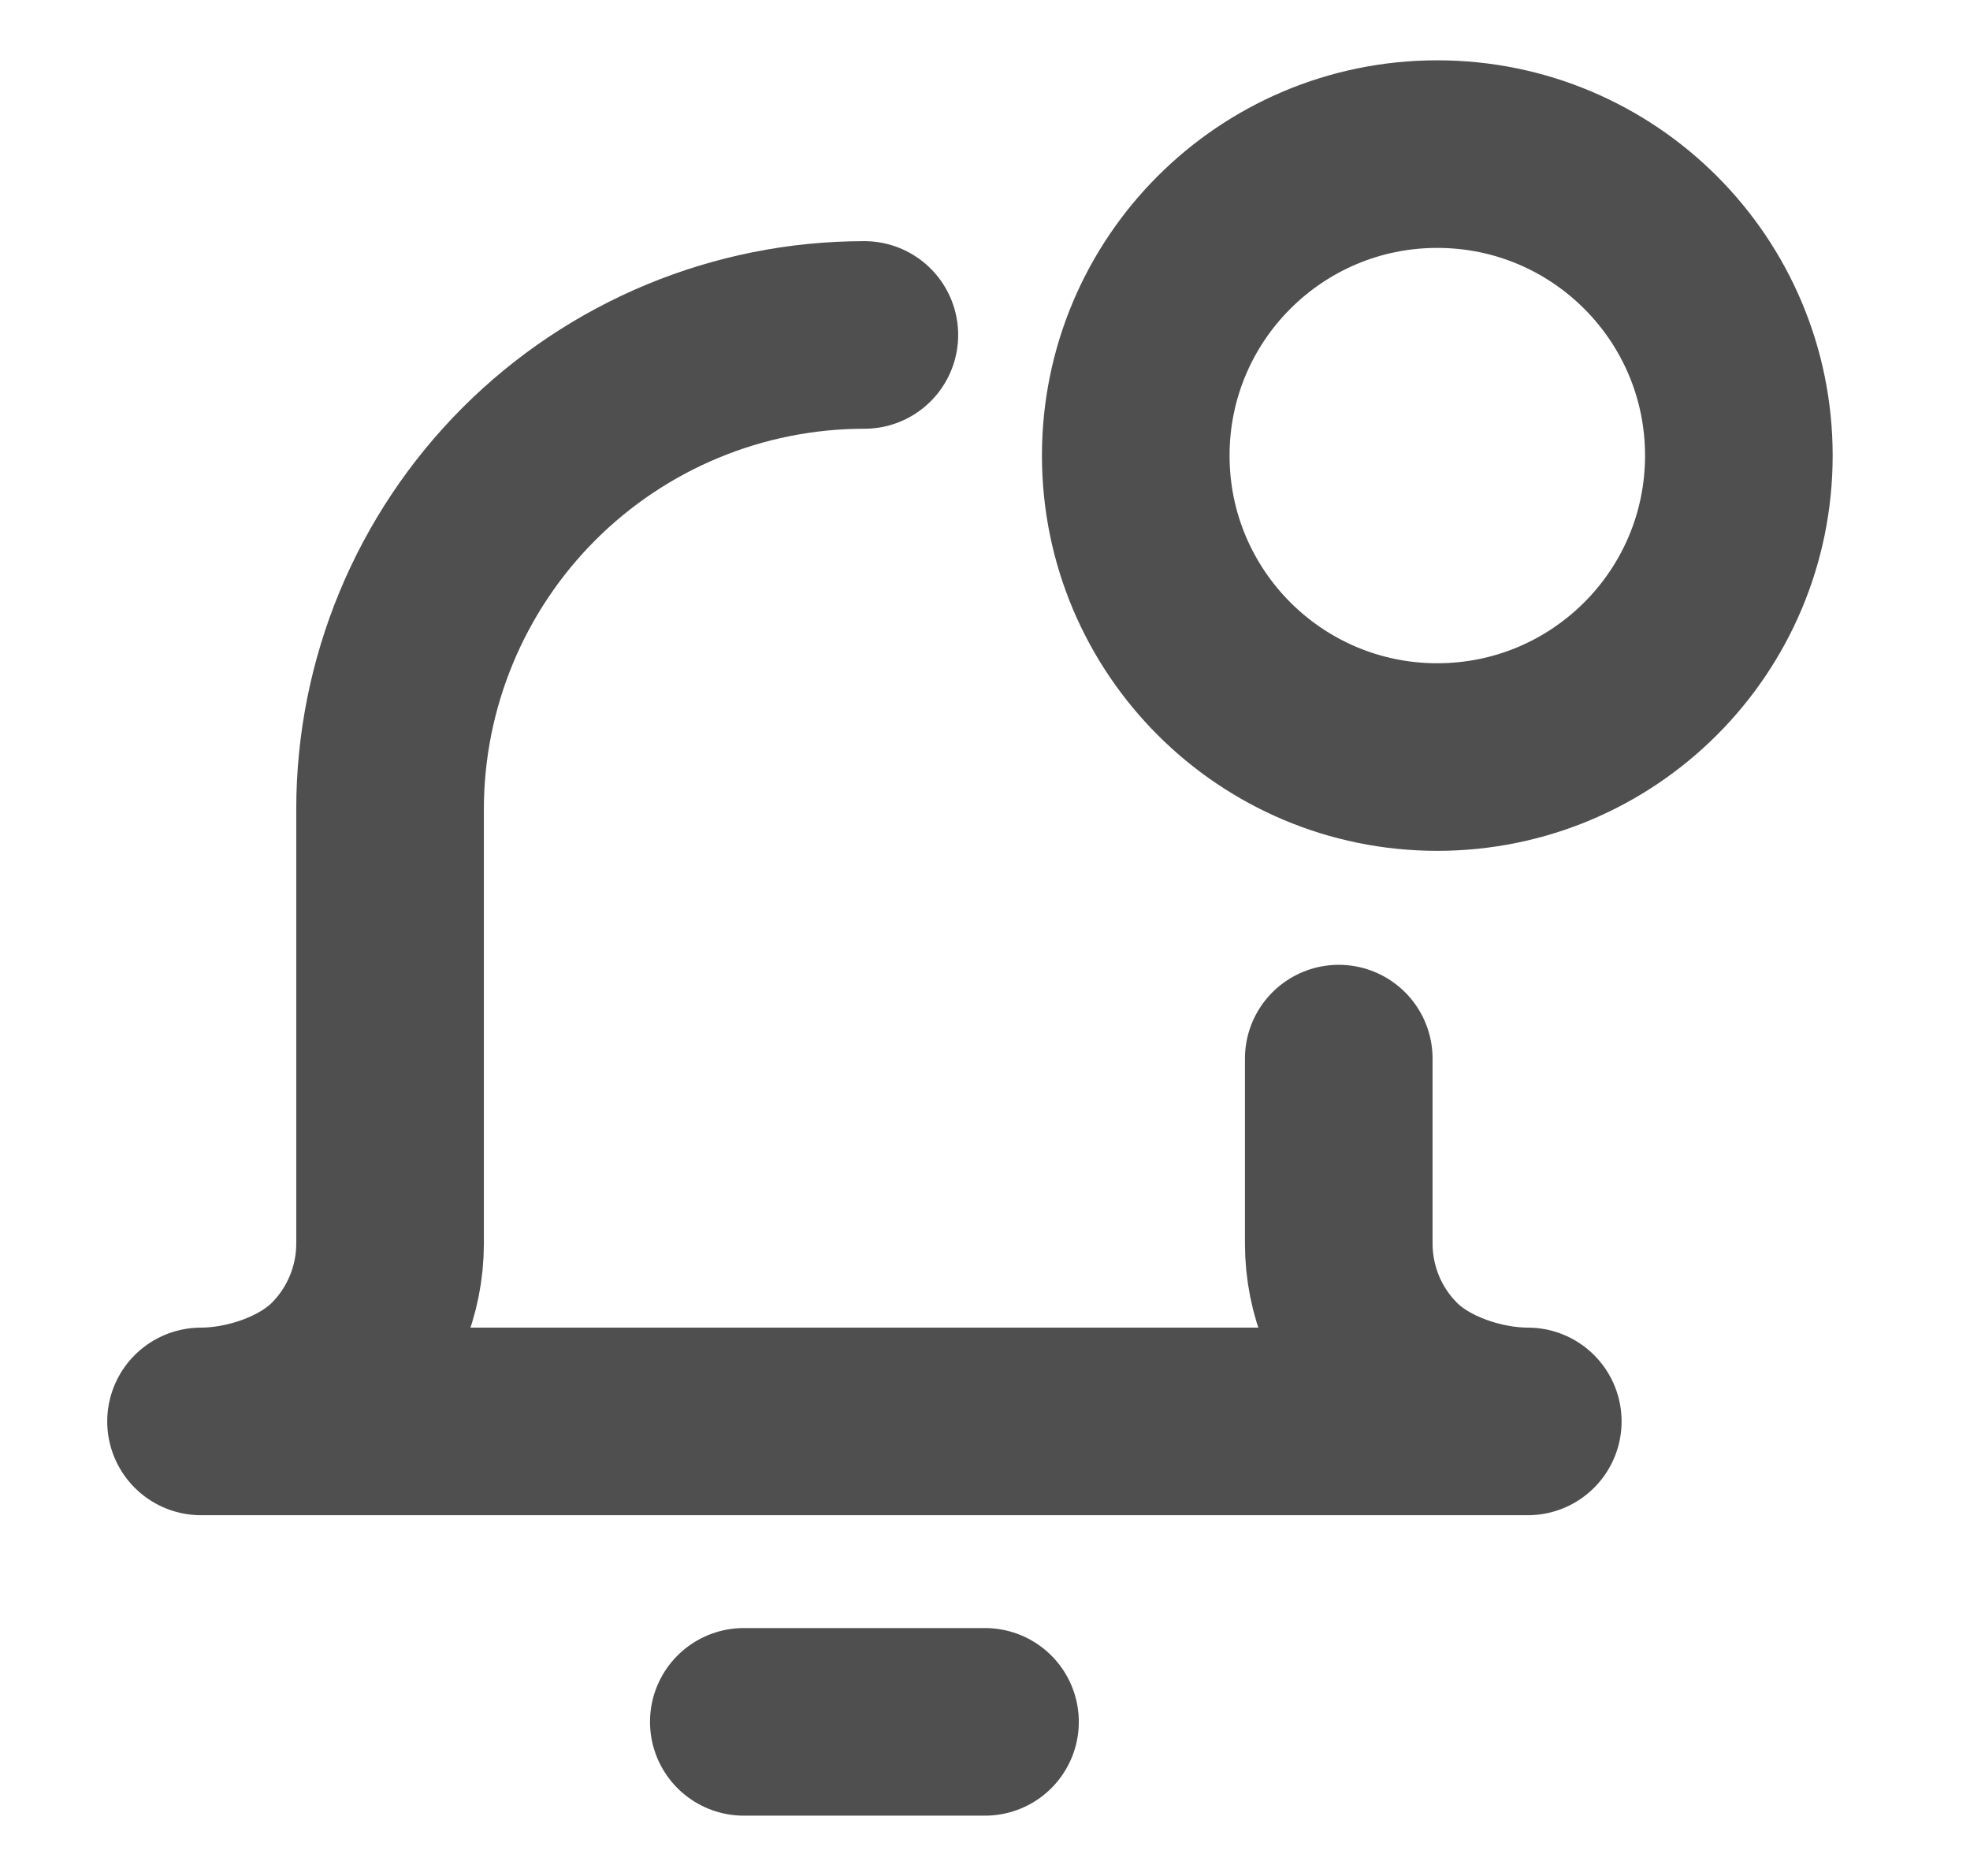 <svg width="21" height="20" viewBox="0 0 21 20" fill="none" xmlns="http://www.w3.org/2000/svg">
    <path
        d="M15.321 8.071C17.097 8.071 18.536 6.632 18.536 4.857C18.536 3.082 17.097 1.643 15.321 1.643C13.546 1.643 12.107 3.082 12.107 4.857C12.107 6.632 13.546 8.071 15.321 8.071Z"
        stroke="#4F4F4F" stroke-width="2" stroke-linecap="round" stroke-linejoin="round" />
    <path
        d="M14.271 11.286V13.258C14.271 13.76 14.47 14.243 14.826 14.598C15.181 14.954 15.783 15.154 16.286 15.154H2.143C2.646 15.154 3.247 14.954 3.603 14.598C3.958 14.243 4.158 13.76 4.158 13.258L4.158 8.628C4.158 7.287 4.691 6.001 5.639 5.052C6.587 4.104 7.873 3.571 9.214 3.571"
        stroke="#4F4F4F" stroke-width="2" stroke-linecap="round" stroke-linejoin="round" />
    <path d="M7.929 18.357H10.5" stroke="#4F4F4F" stroke-width="2" stroke-linecap="round"
        stroke-linejoin="round" />
</svg>